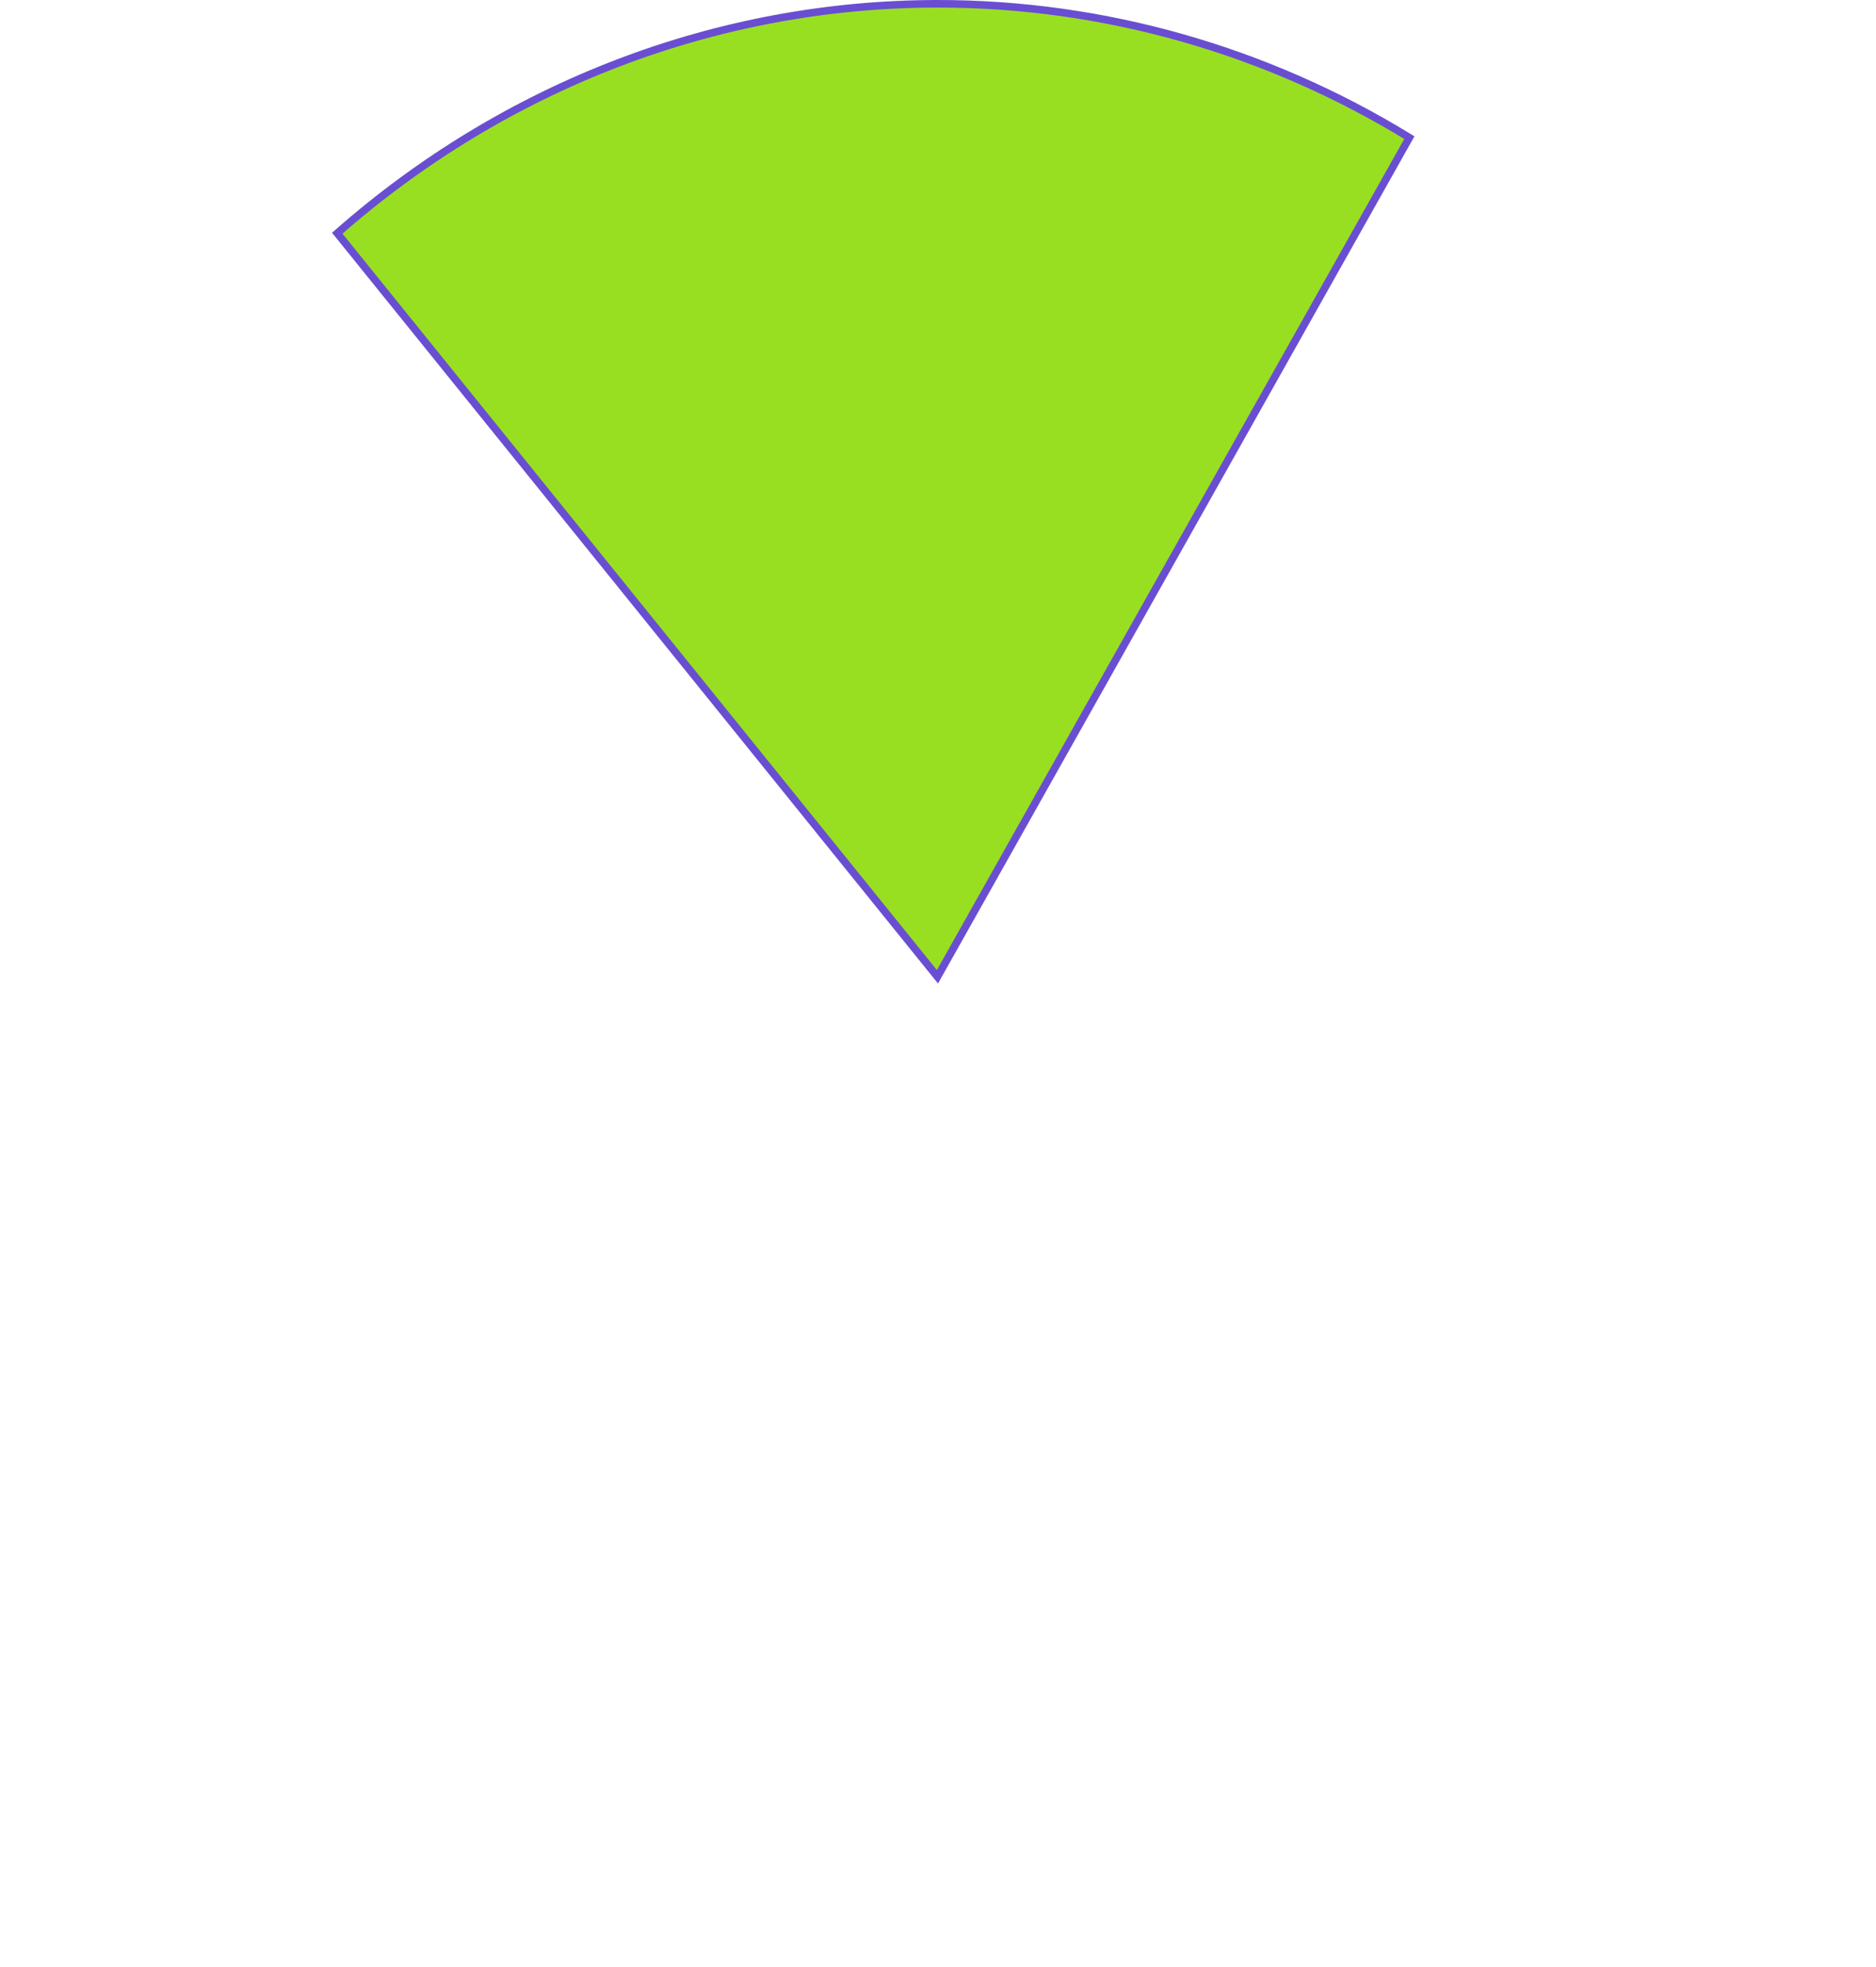 ﻿<?xml version="1.0" encoding="utf-8"?>
<svg version="1.1" xmlns:xlink="http://www.w3.org/1999/xlink" width="248px" height="260px" xmlns="http://www.w3.org/2000/svg">
  <g transform="matrix(1 0 0 1 -384 -550 )">
    <path d="M 428.582 580.826  C 450.827 561.247  478.943 550.5  508 550.5  C 529.903 550.5  551.407 556.611  570.313 568.192  L 507.926 679.112  L 428.582 580.826  Z " fill-rule="nonzero" fill="#99df21" stroke="none" />
    <path d="M 428.582 580.826  C 450.827 561.247  478.943 550.5  508 550.5  C 529.903 550.5  551.407 556.611  570.313 568.192  L 507.926 679.112  L 428.582 580.826  Z " stroke-width="1" stroke="#694ed2" fill="none" />
  </g>
</svg>